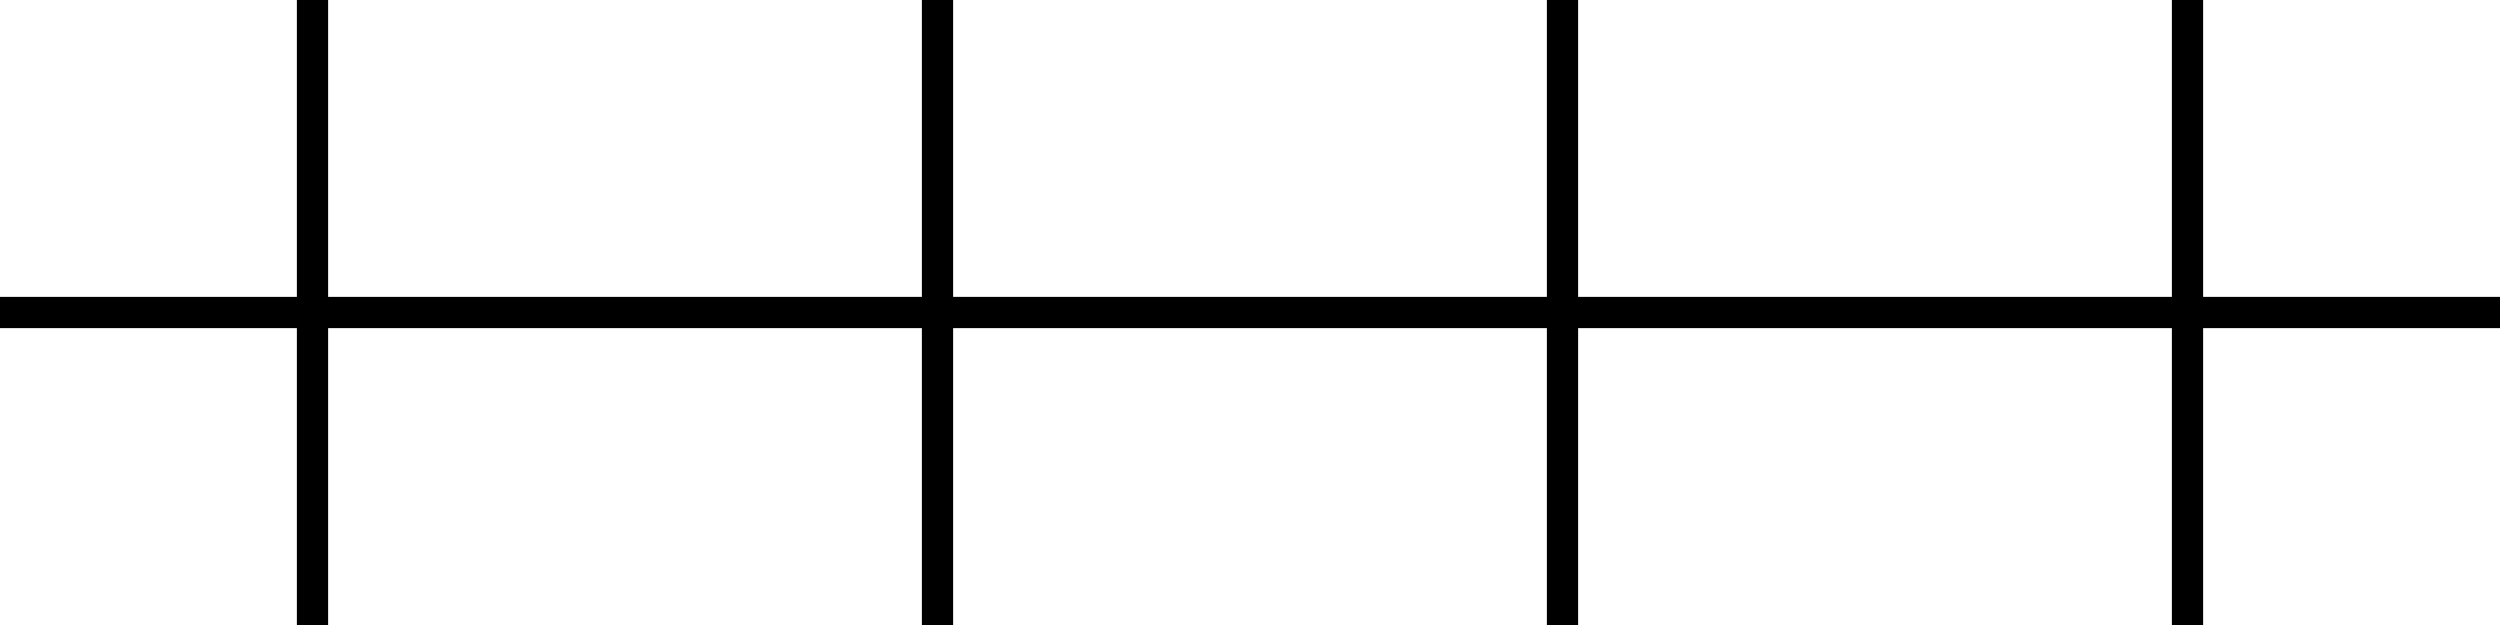 <svg width="512" height="128" xmlns="http://www.w3.org/2000/svg">
	<!-- My baseline: no viewbox, and I use percentage -->
	<svg x="0%" width="25%" height="100%">
			<line x1="50%" y1="0" x2="50%" y2="100%" stroke="black" stroke-width="5%"/>
			<line x1="0" y1="50%" x2="100%" y2="50%" stroke="black" stroke-width="5%"/>
	</svg>

	<!-- With a viewbox, to be able to not use percentage but still have something independant from my viewport -->
	<svg x="25%" width="25%" height="100%" viewBox="0 0 100 100">
			<line x1="50" y1="0" x2="50" y2="100" stroke="black" stroke-width="5"/>
			<line x1="0" y1="50" x2="100" y2="50" stroke="black" stroke-width="5"/>
	</svg>

	<!-- with a viewbow one level below. Why is this cross smaller? -->
	<svg x="50%" width="25%" height="100%">
		<svg viewBox="0 0 100 100">
			<line x1="50" y1="0" x2="50" y2="100" stroke="black" stroke-width="5"/>
			<line x1="0" y1="50" x2="100" y2="50" stroke="black" stroke-width="5"/>
		</svg>
	</svg>

	<!-- with a viewbox inside a viewbox. The size is restored but I have no clue why... -->
	<svg x="75%" width="25%" height="100%" viewBox="0 0 100 100">
		<g viewBox="0 0 100 100">
			<line x1="50" y1="0" x2="50" y2="100" stroke="black" stroke-width="5"/>
			<line x1="0" y1="50" x2="100" y2="50" stroke="black" stroke-width="5"/>
		</g>
	</svg>
</svg>
